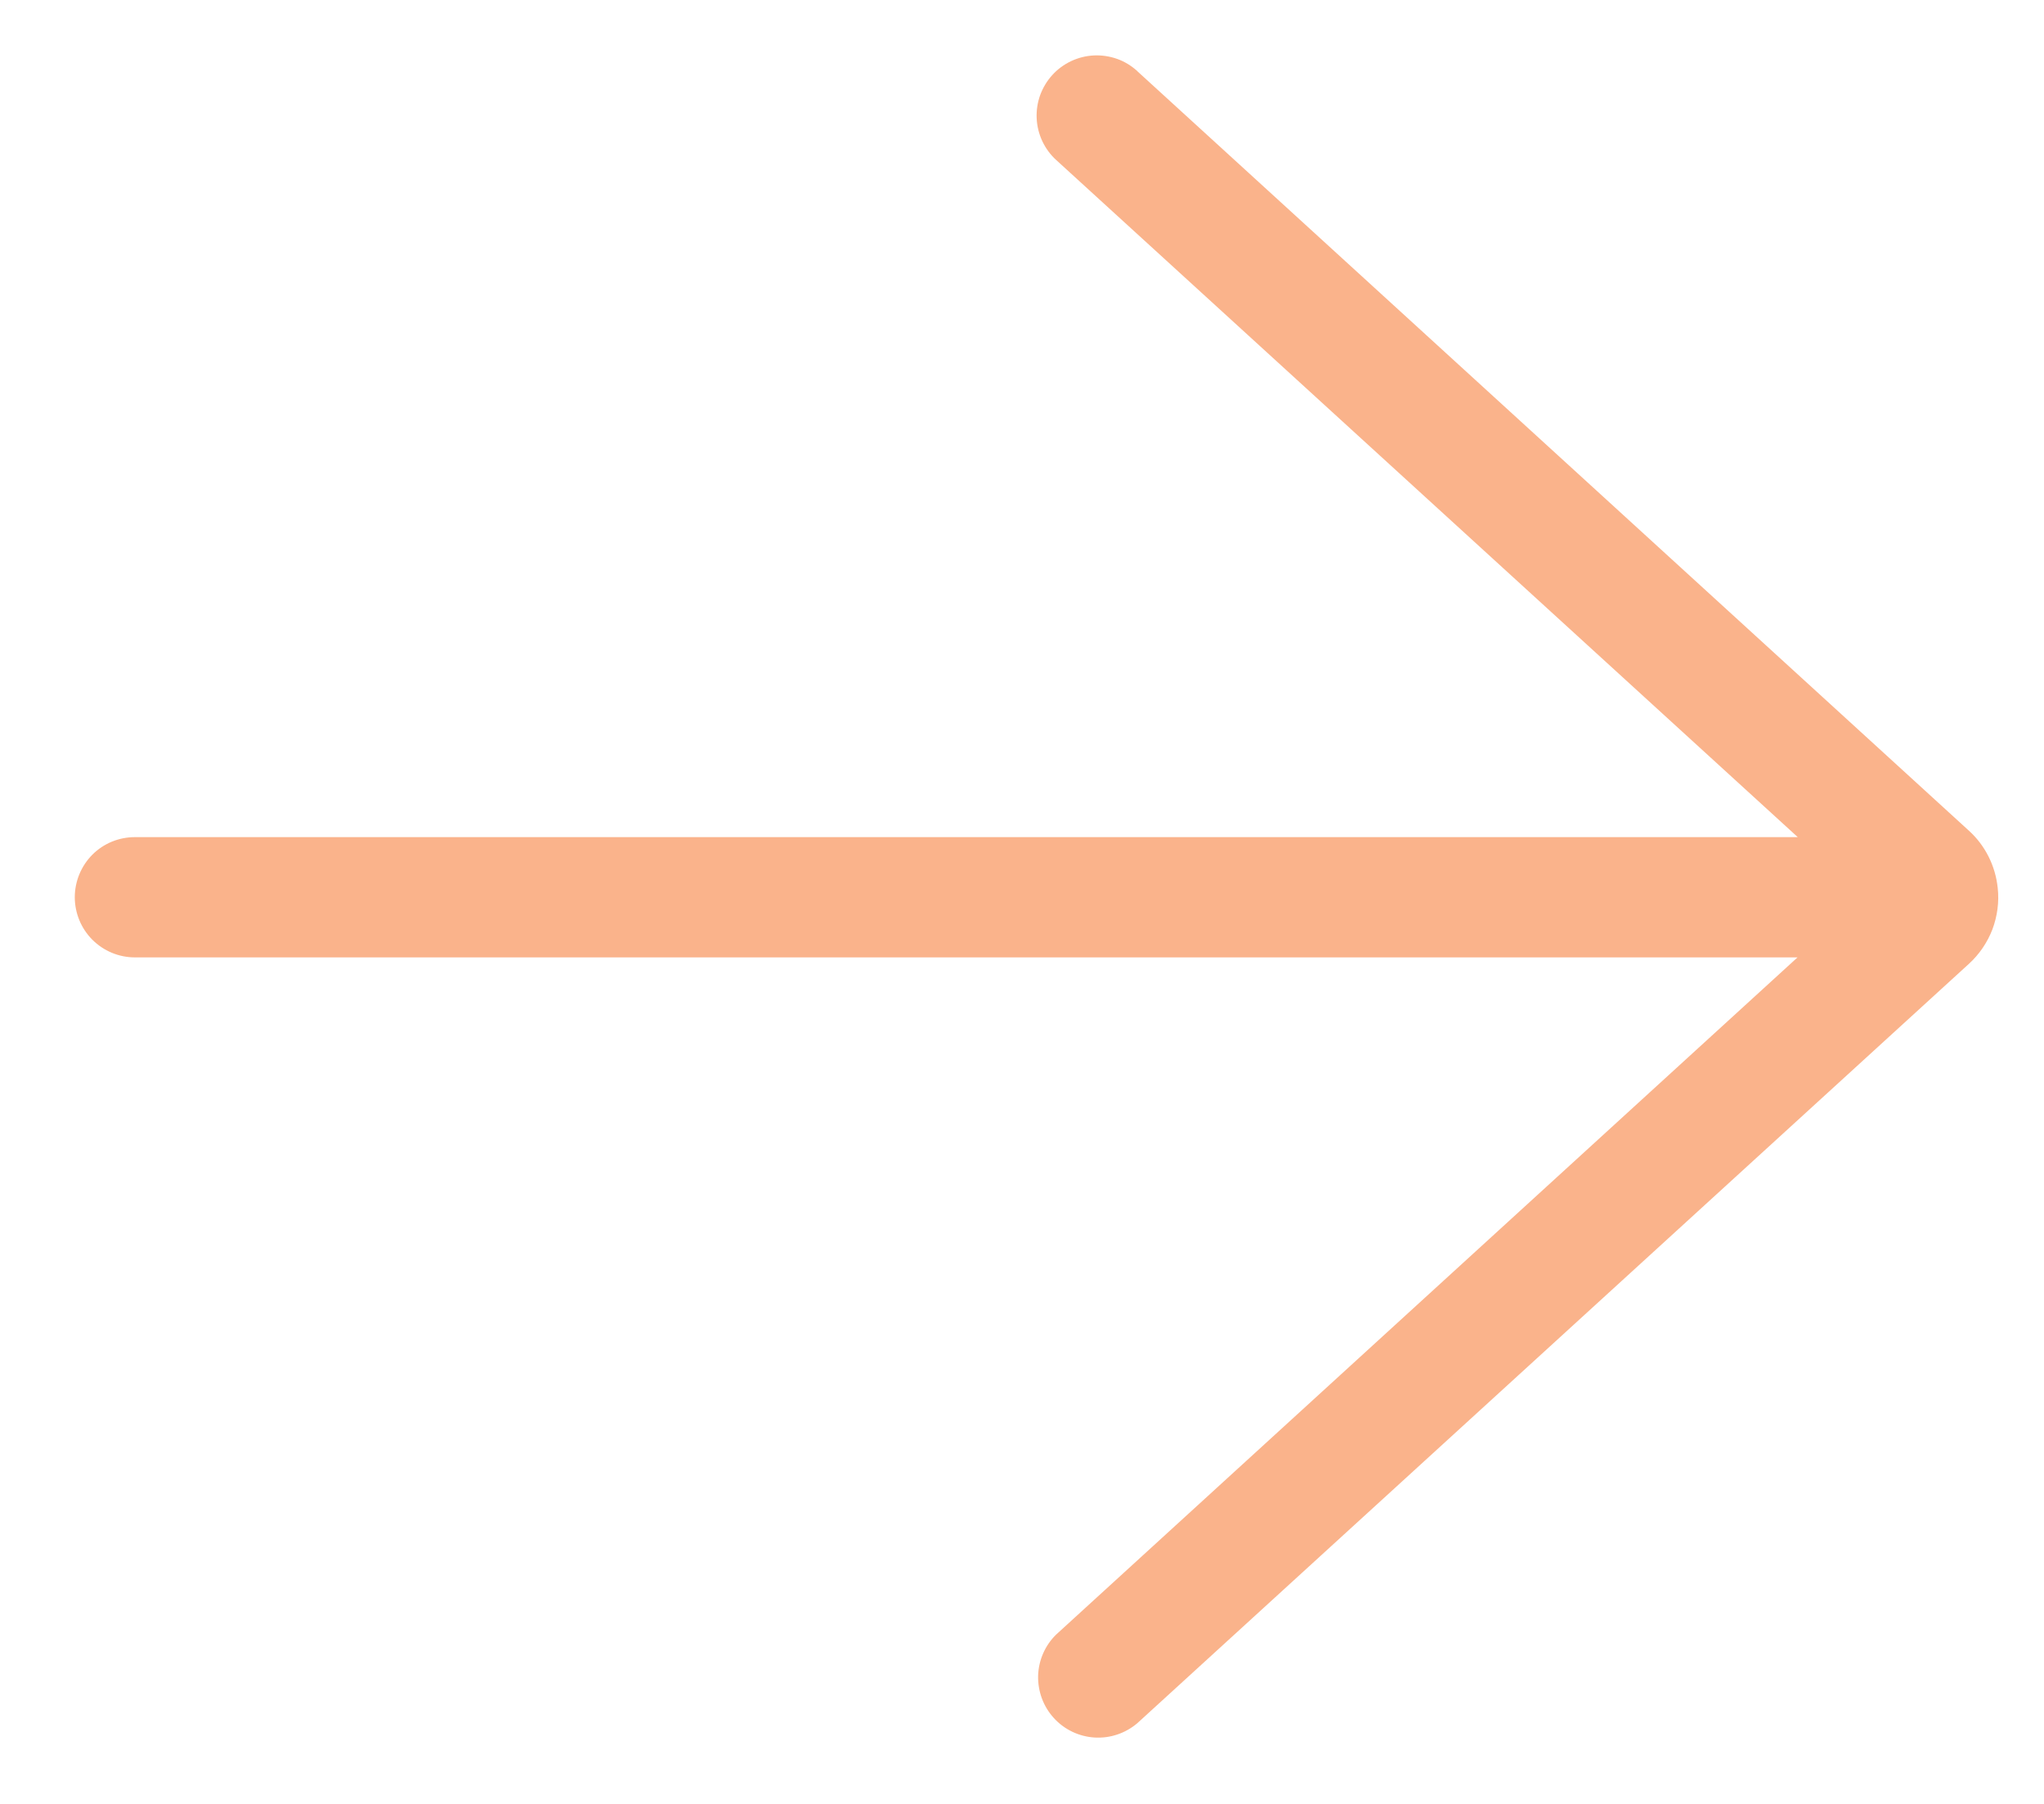 <svg width="17" height="15" viewBox="0 0 17 15" fill="none" xmlns="http://www.w3.org/2000/svg">
<path d="M9.459 0.591C9.41 0.547 9.354 0.512 9.292 0.49C9.23 0.468 9.164 0.458 9.099 0.461C9.033 0.464 8.969 0.48 8.909 0.508C8.85 0.536 8.796 0.575 8.752 0.624C8.708 0.672 8.674 0.729 8.651 0.791C8.629 0.853 8.619 0.918 8.622 0.984C8.625 1.05 8.641 1.114 8.669 1.174C8.697 1.233 8.736 1.287 8.785 1.331L14.952 6.961L1.122 6.961C0.989 6.961 0.862 7.013 0.768 7.107C0.675 7.201 0.622 7.328 0.622 7.461C0.622 7.593 0.675 7.721 0.768 7.814C0.862 7.908 0.989 7.961 1.122 7.961L14.95 7.961L8.785 13.591C8.692 13.681 8.638 13.805 8.634 13.934C8.631 14.064 8.677 14.19 8.765 14.286C8.852 14.382 8.974 14.44 9.103 14.448C9.233 14.456 9.36 14.413 9.459 14.329L16.375 8.015C16.462 7.936 16.529 7.837 16.571 7.728C16.612 7.618 16.628 7.5 16.615 7.383C16.596 7.2 16.511 7.03 16.375 6.907L9.459 0.592L9.459 0.591Z" fill="#FAB38B"/>
</svg>
